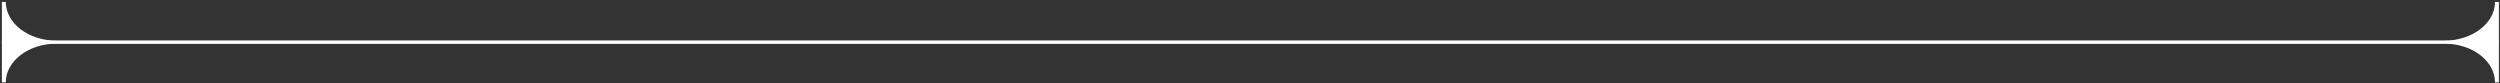 <svg width="839" height="28" viewBox="0 0 839 28" fill="none" xmlns="http://www.w3.org/2000/svg">
<rect x="0" y="0" width="839" height="28" fill="#333333" stroke="none"/>
<path fill-rule="evenodd" clip-rule="evenodd" d="M0.633 27.645L0.633 13.646L838.633 13.644L838.633 27.643L837.322 27.643C837.322 20.464 829.691 14.644 820.279 14.644L18.987 14.646C9.574 14.646 1.944 20.465 1.944 27.645L0.633 27.645Z" fill="white"/>
<path fill-rule="evenodd" clip-rule="evenodd" d="M0.633 14.646L0.633 0.647L1.944 0.647C1.944 7.826 9.574 13.646 18.987 13.646L820.279 13.644C829.691 13.644 837.322 7.824 837.322 0.645L838.633 0.645L838.633 14.644L0.633 14.646Z" fill="white"/>
</svg>
